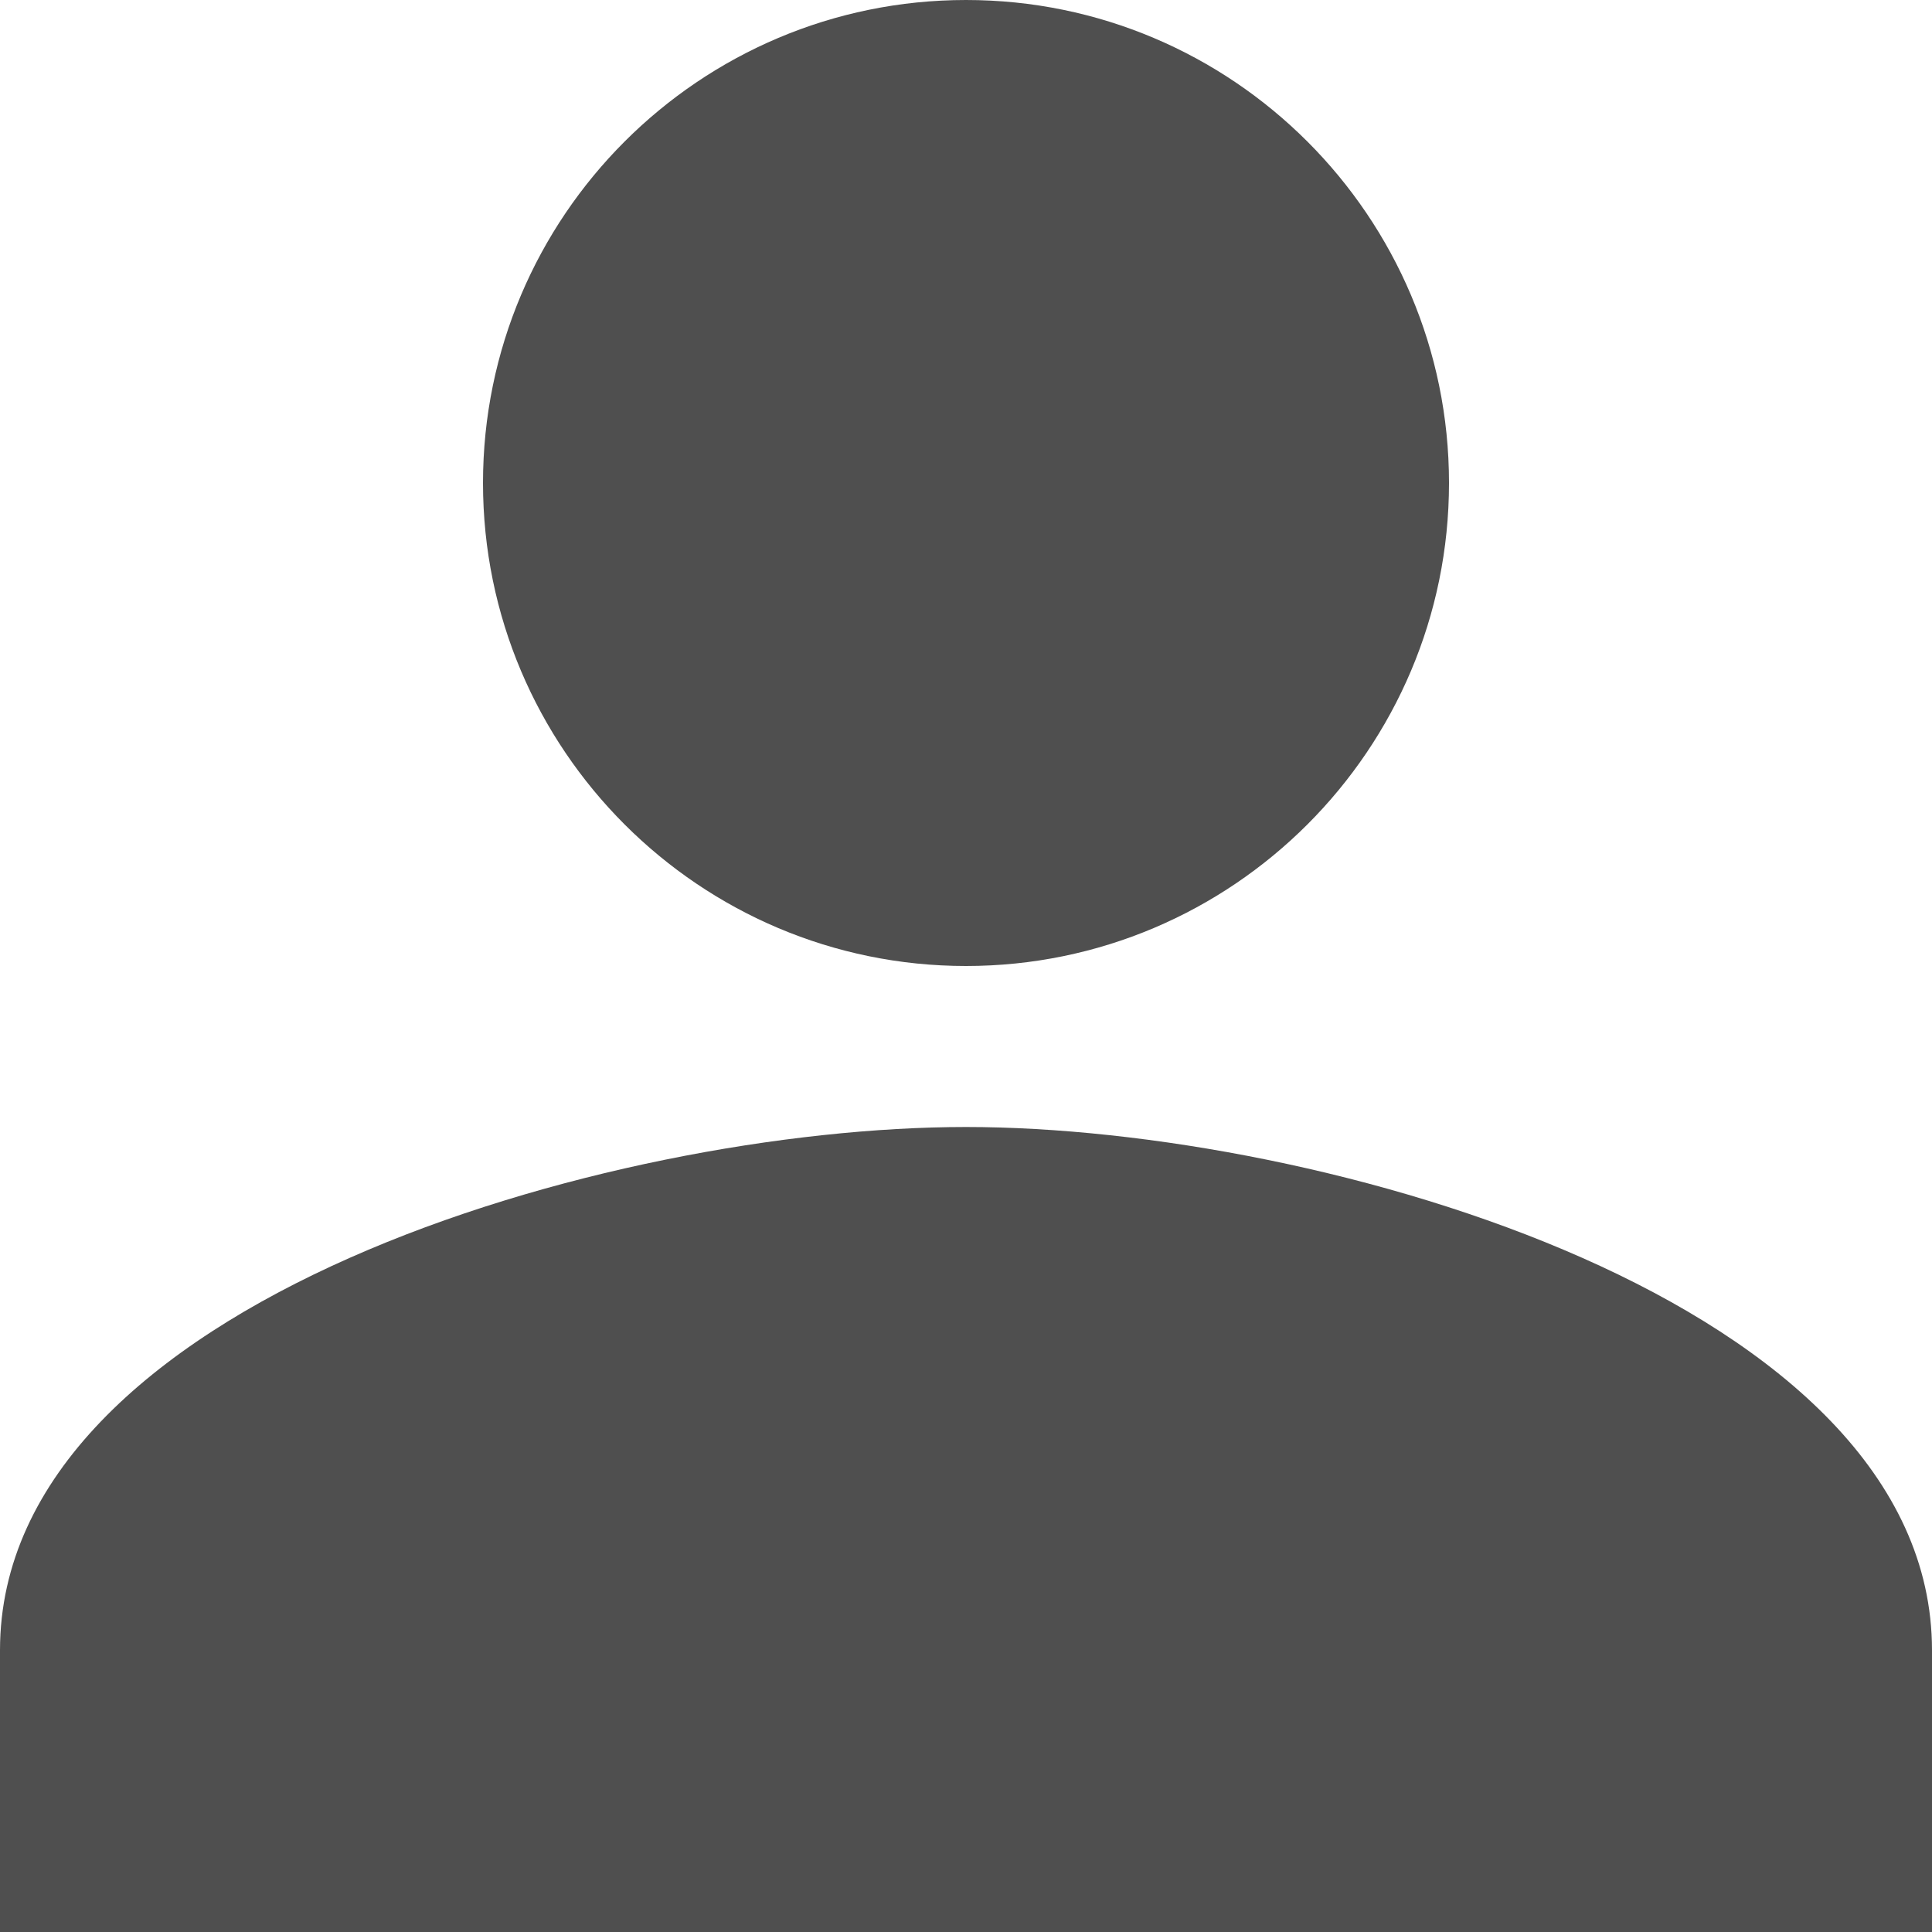 
<svg width="24" height="24" viewBox="0 0 24 24" fill="none" xmlns="http://www.w3.org/2000/svg">
  <path d="M12 12C15.31 12 18 9.31 18 6C18 2.69 15.31 0 12 0C8.69 0 6 2.69 6 6C6 9.31 8.69 12 12 12ZM12 14C7.58 14 0 16.17 0 20.5V24H24V20.5C24 16.17 16.42 14 12 14Z" fill="#4F4F4F"/>
</svg>
